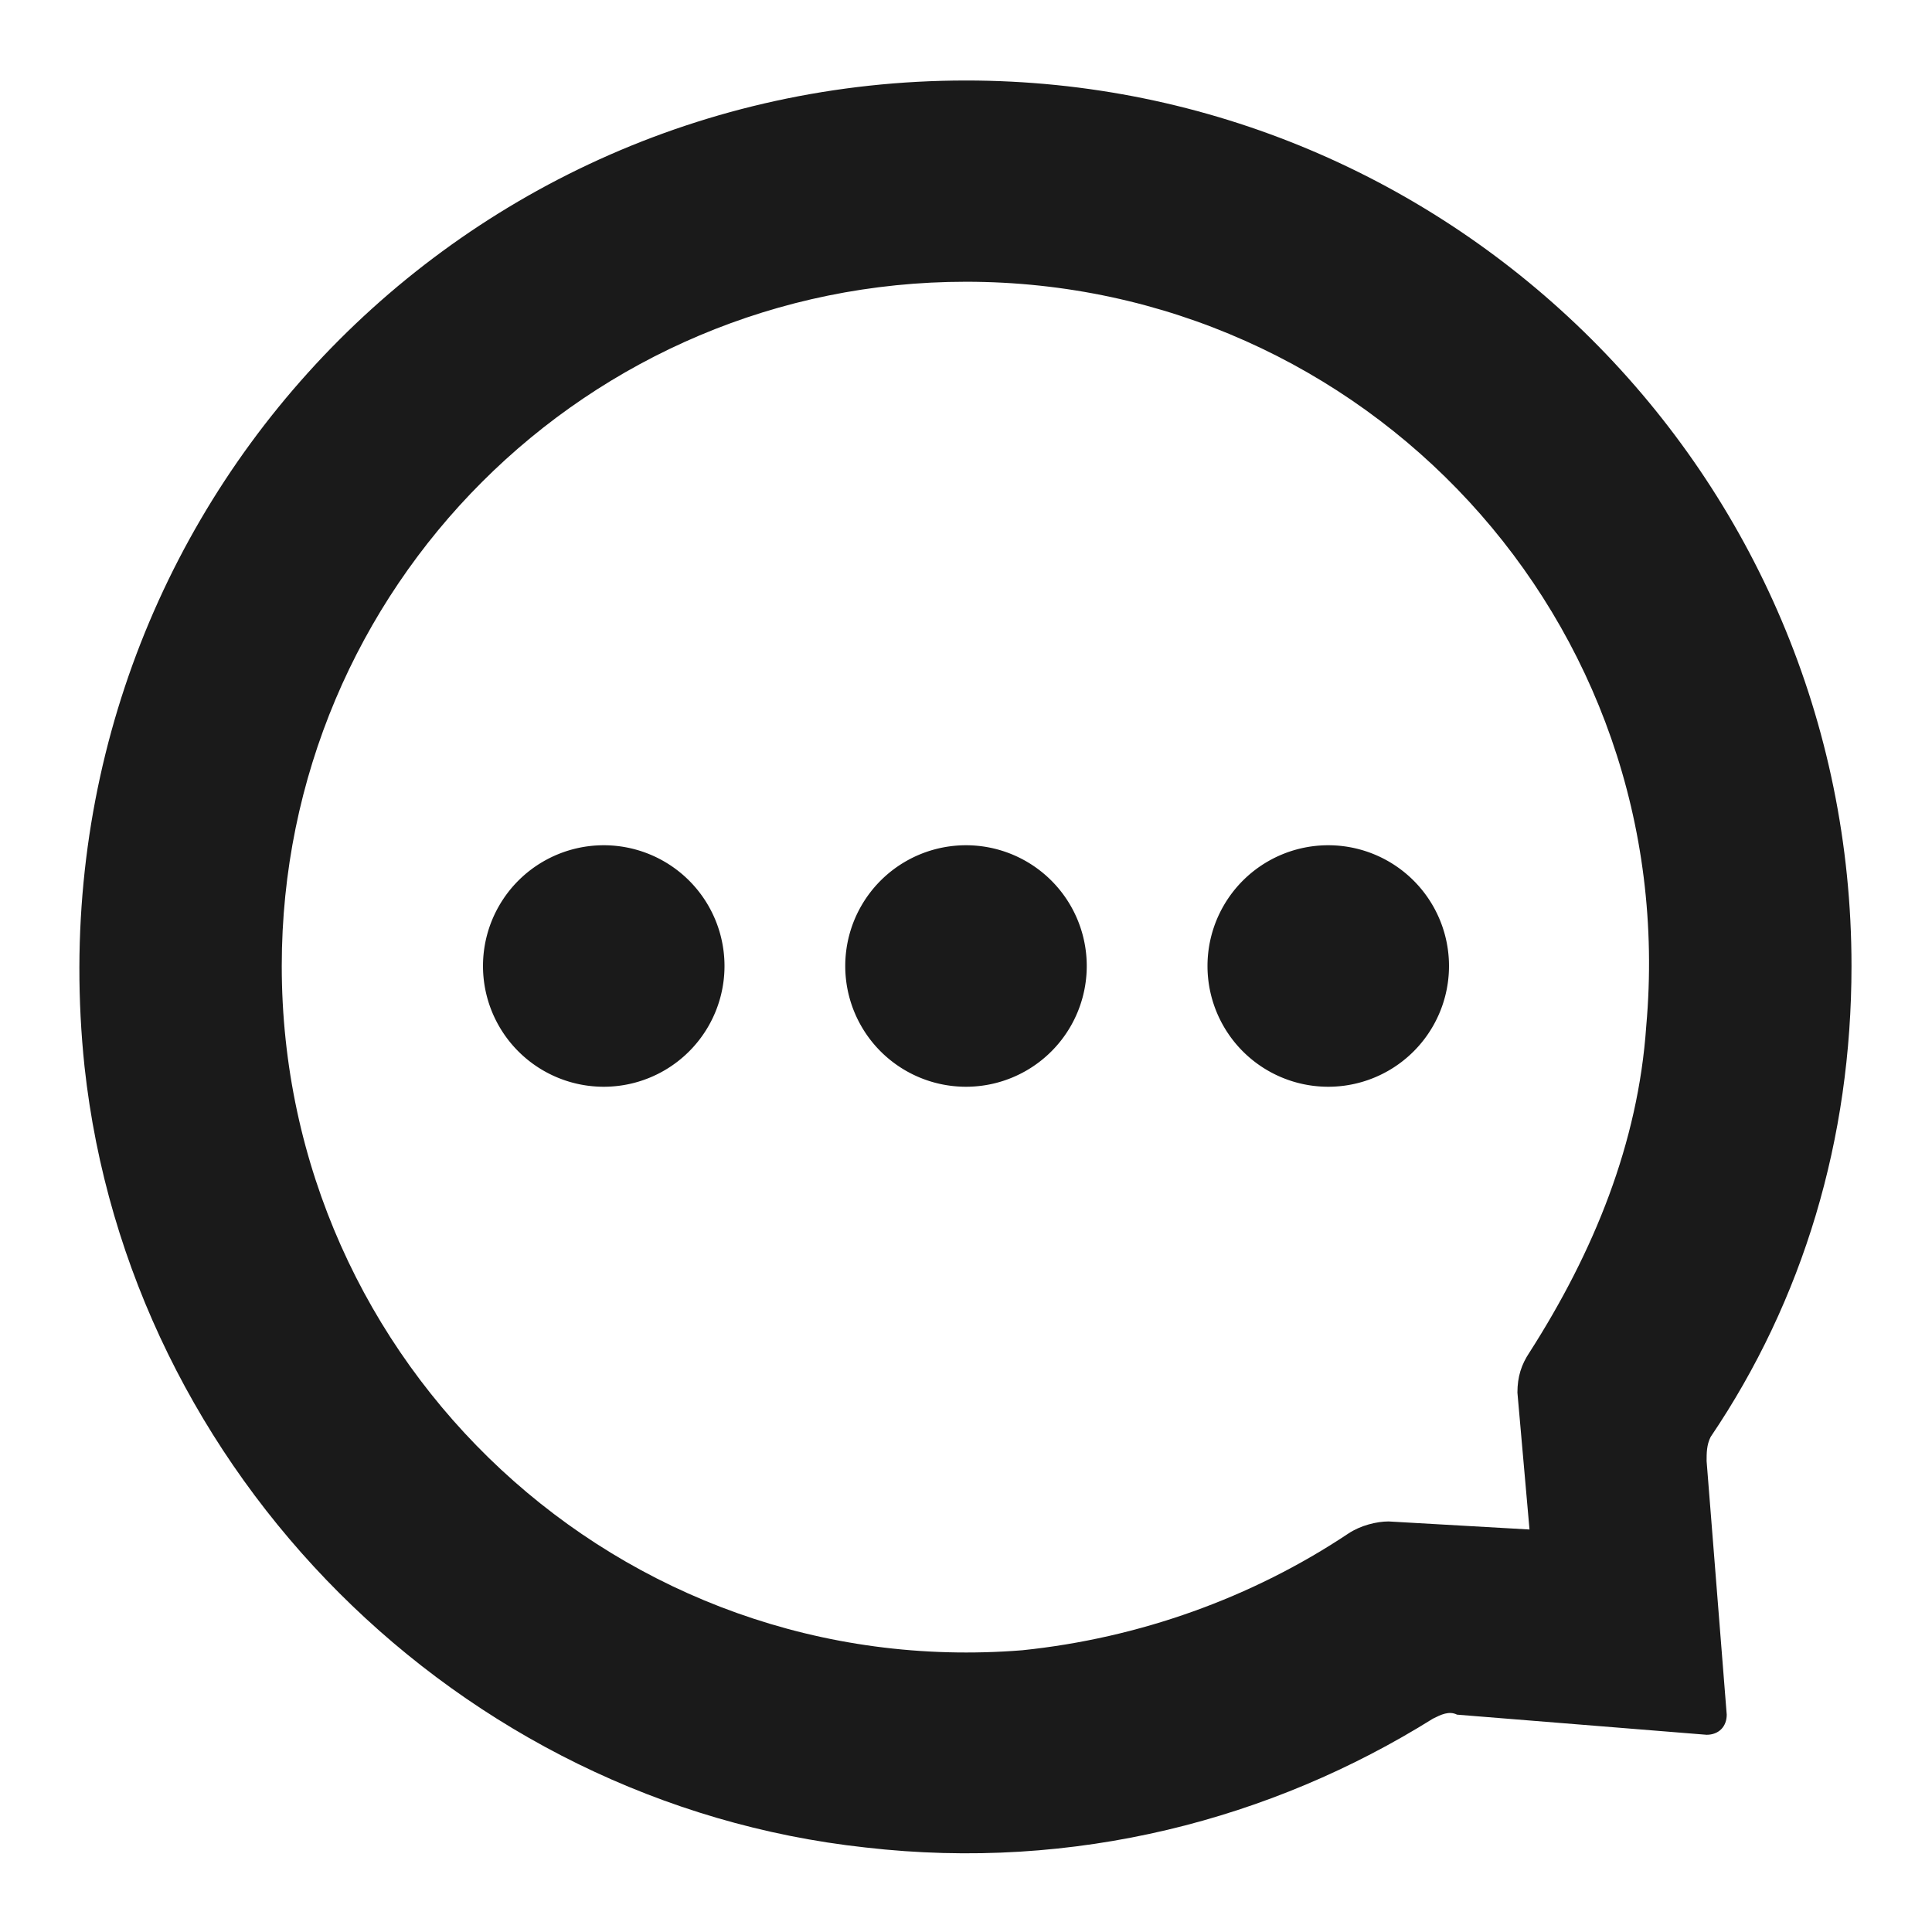 <svg xmlns="http://www.w3.org/2000/svg" width="24" height="24" fill="none"><path fill="#1A1A1A" d="M7.5 13.5a1.5 1.5 0 1 0 0-3 1.5 1.5 0 0 0 0 3m9 0a1.5 1.5 0 1 0 0-3 1.5 1.5 0 0 0 0 3m-4.5 0a1.5 1.5 0 1 0 0-3 1.5 1.5 0 0 0 0 3"/><path fill="#1A1A1A" d="M12 3.5c4.95 0 8.9 4.2 8.45 9.25-.1 1.45-.65 2.8-1.45 4.05-.1.15-.15.3-.15.5L19 19l-1.75-.1c-.15 0-.35.05-.5.15-1.2.8-2.6 1.3-4.05 1.45-5 .4-9.2-3.55-9.2-8.5 0-4.7 3.8-8.5 8.5-8.5M12 1C5.5 1 .35 6.6 1.05 13.25c.55 5.05 4.65 9.15 9.7 9.7 2.6.3 5.05-.35 7.05-1.6.1-.05.2-.1.3-.05l3.1.25c.15 0 .25-.1.25-.25l-.25-3.15c0-.1 0-.2.05-.3C22.4 16.15 23 14.15 23 12c0-6.1-4.95-11-11-11"/></svg>